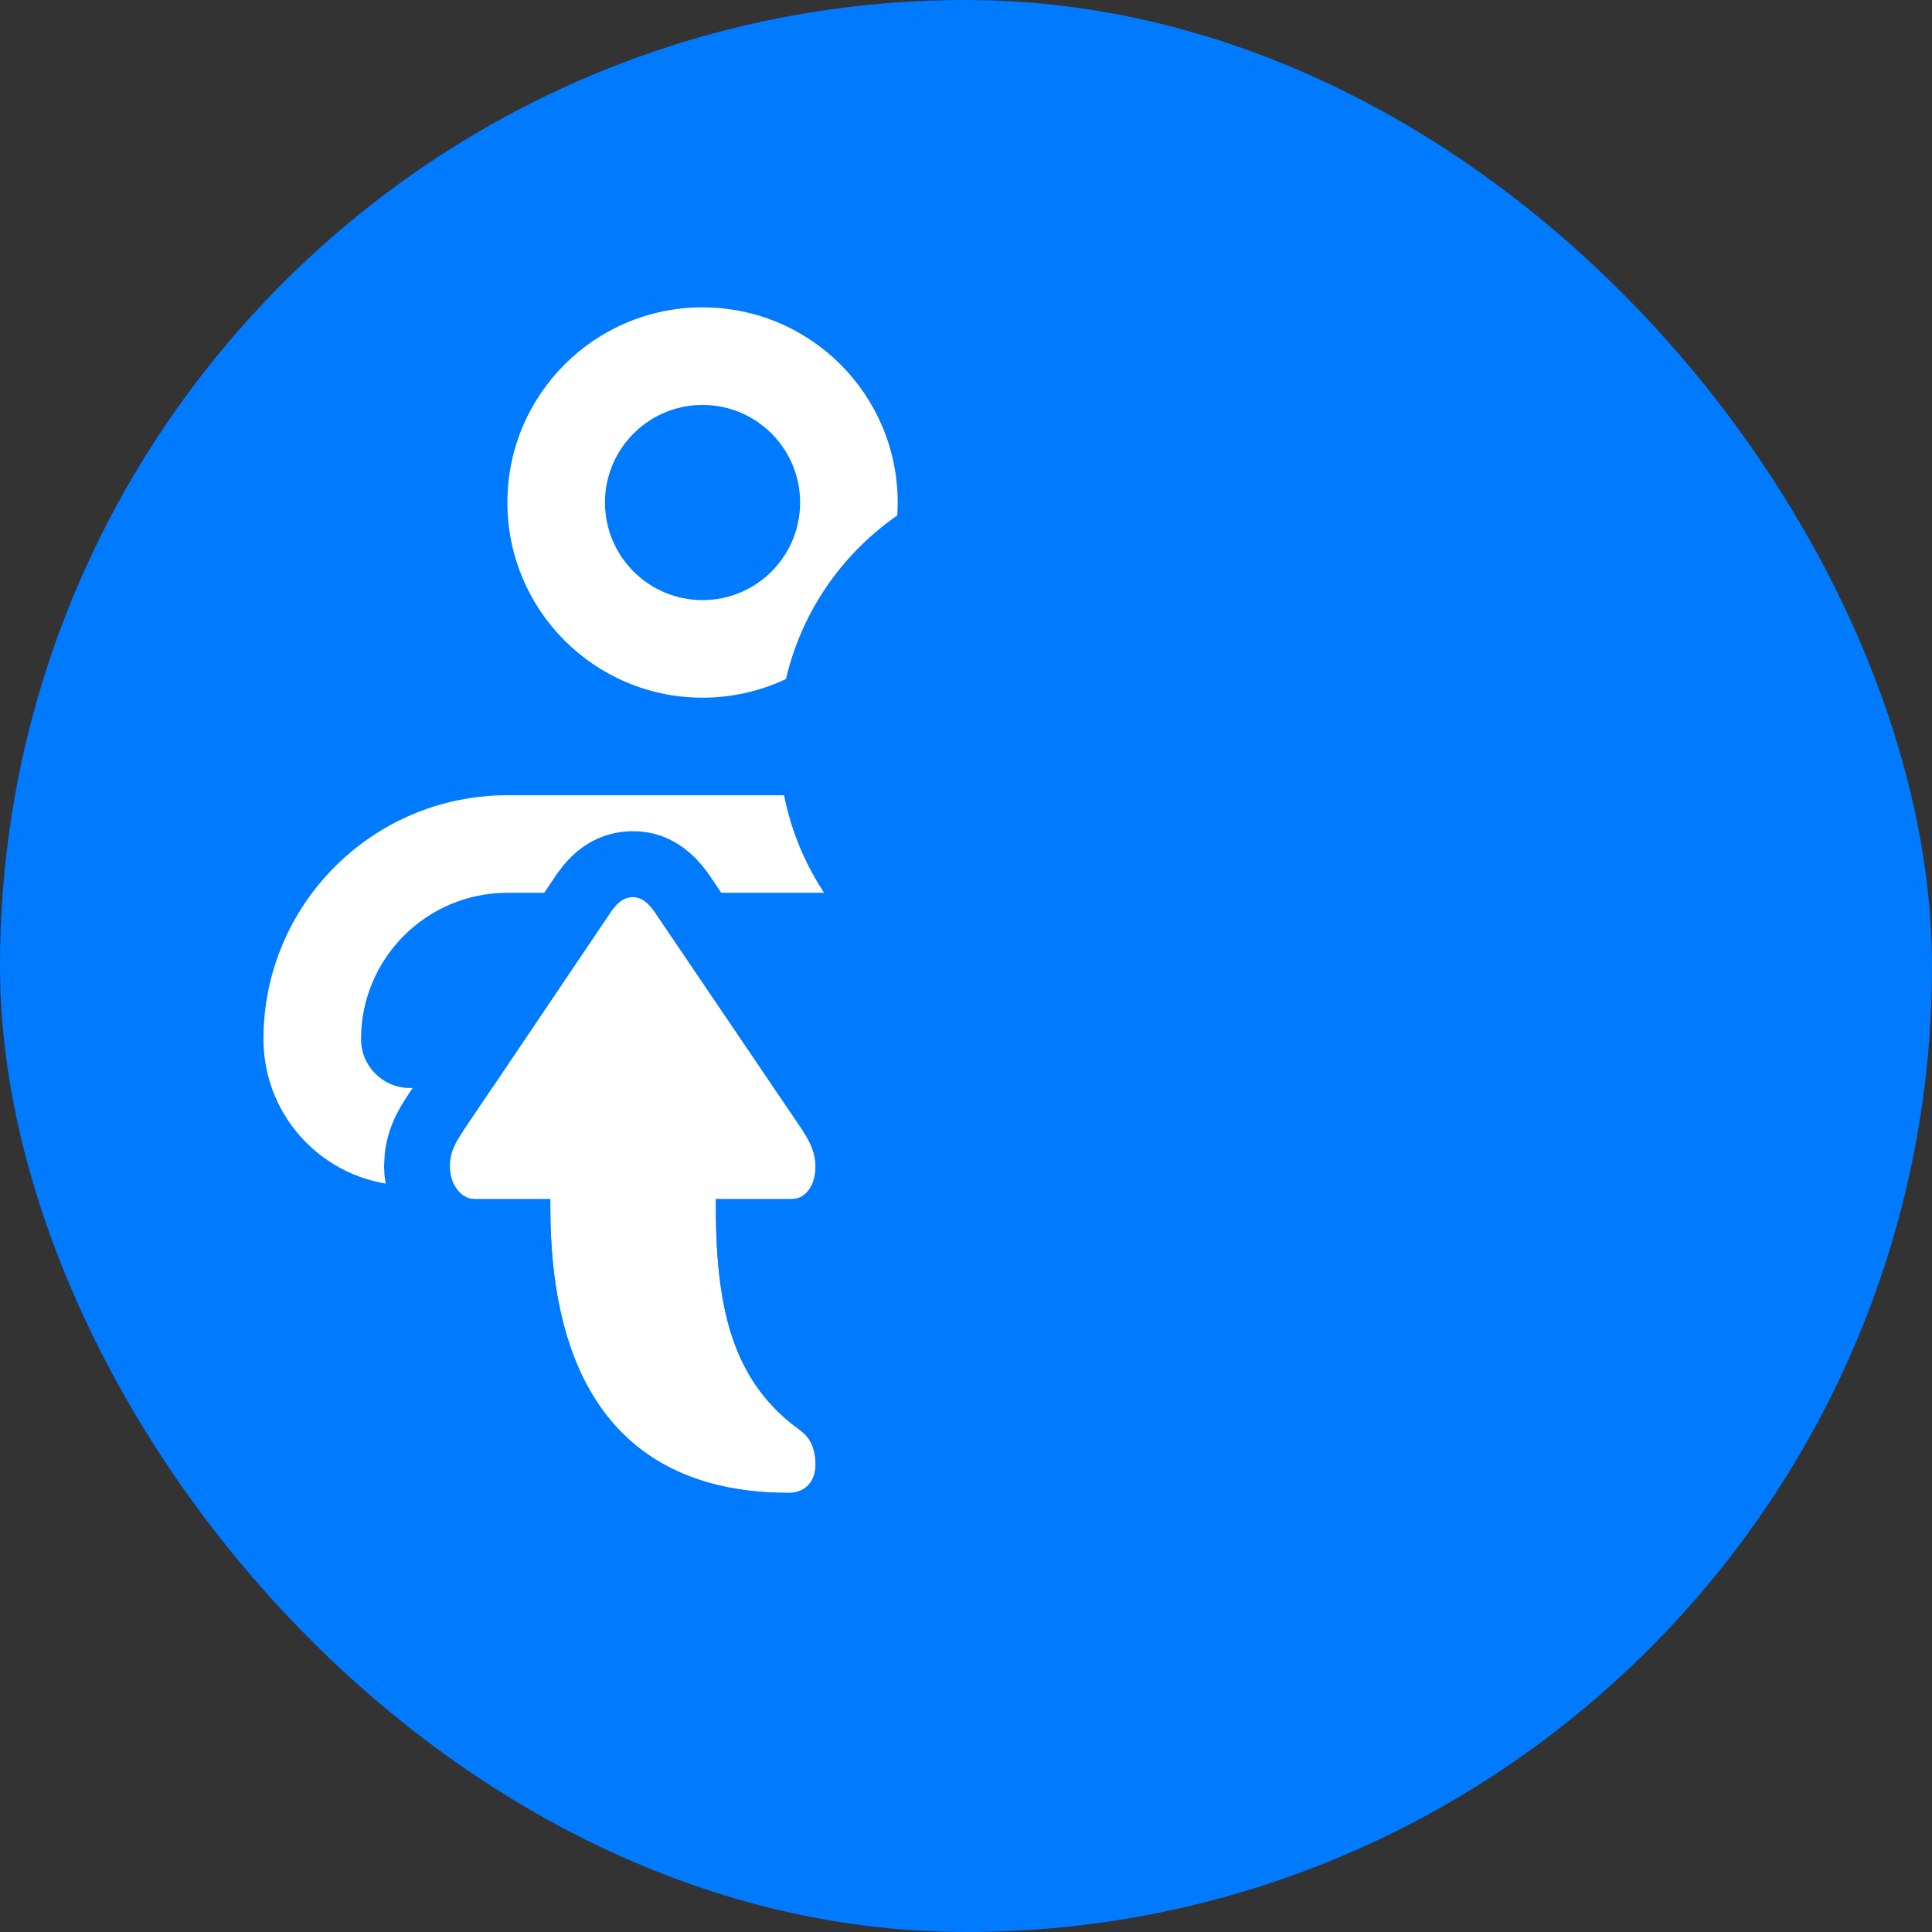 <svg width="44" height="44" viewBox="0 0 44 44" fill="none" xmlns="http://www.w3.org/2000/svg">
<rect x="0" y="0" width="44" height="44" fill="#333333" stroke="none"/>
<rect width="44" height="44" rx="22" fill="#007AFF"/>
<path fill-rule="evenodd" clip-rule="evenodd" d="M6 23.667C6 20.598 8.487 18.111 11.556 18.111H20.444C23.513 18.111 26 20.598 26 23.667C26 25.508 24.508 27 22.667 27H9.333C7.492 27 6 25.508 6 23.667ZM11.556 20.333C9.715 20.333 8.222 21.826 8.222 23.667C8.222 24.28 8.72 24.778 9.333 24.778H22.667C23.28 24.778 23.778 24.28 23.778 23.667C23.778 21.826 22.285 20.333 20.444 20.333H11.556Z" fill="white"/>
<path fill-rule="evenodd" clip-rule="evenodd" d="M16 9.222C14.773 9.222 13.778 10.217 13.778 11.444C13.778 12.672 14.773 13.667 16 13.667C17.227 13.667 18.222 12.672 18.222 11.444C18.222 10.217 17.227 9.222 16 9.222ZM11.556 11.444C11.556 8.99 13.545 7 16 7C18.455 7 20.444 8.99 20.444 11.444C20.444 13.899 18.455 15.889 16 15.889C13.545 15.889 11.556 13.899 11.556 11.444Z" fill="white"/>
<mask id="path-3-outside-1_2348_2790" maskUnits="userSpaceOnUse" x="11.001" y="10" width="26" height="26" fill="black">
<rect fill="white" x="11.001" y="10" width="26" height="26"/>
<path fill-rule="evenodd" clip-rule="evenodd" d="M13.001 30.333C13.001 26.958 15.737 24.222 19.112 24.222H28.89C32.265 24.222 35.001 26.958 35.001 30.333C35.001 32.358 33.36 34 31.335 34H16.668C14.643 34 13.001 32.358 13.001 30.333ZM19.112 26.667C17.087 26.667 15.446 28.308 15.446 30.333C15.446 31.008 15.993 31.556 16.668 31.556H31.335C32.01 31.556 32.557 31.008 32.557 30.333C32.557 28.308 30.915 26.667 28.89 26.667H19.112Z"/>
<path fill-rule="evenodd" clip-rule="evenodd" d="M24.001 14.444C22.651 14.444 21.557 15.539 21.557 16.889C21.557 18.239 22.651 19.333 24.001 19.333C25.351 19.333 26.446 18.239 26.446 16.889C26.446 15.539 25.351 14.444 24.001 14.444ZM19.112 16.889C19.112 14.189 21.301 12 24.001 12C26.701 12 28.89 14.189 28.89 16.889C28.89 19.589 26.701 21.778 24.001 21.778C21.301 21.778 19.112 19.589 19.112 16.889Z"/>
</mask>
<path fill-rule="evenodd" clip-rule="evenodd" d="M13.001 30.333C13.001 26.958 15.737 24.222 19.112 24.222H28.89C32.265 24.222 35.001 26.958 35.001 30.333C35.001 32.358 33.36 34 31.335 34H16.668C14.643 34 13.001 32.358 13.001 30.333ZM19.112 26.667C17.087 26.667 15.446 28.308 15.446 30.333C15.446 31.008 15.993 31.556 16.668 31.556H31.335C32.01 31.556 32.557 31.008 32.557 30.333C32.557 28.308 30.915 26.667 28.89 26.667H19.112Z" fill="white"/>
<path fill-rule="evenodd" clip-rule="evenodd" d="M24.001 14.444C22.651 14.444 21.557 15.539 21.557 16.889C21.557 18.239 22.651 19.333 24.001 19.333C25.351 19.333 26.446 18.239 26.446 16.889C26.446 15.539 25.351 14.444 24.001 14.444ZM19.112 16.889C19.112 14.189 21.301 12 24.001 12C26.701 12 28.89 14.189 28.89 16.889C28.89 19.589 26.701 21.778 24.001 21.778C21.301 21.778 19.112 19.589 19.112 16.889Z" fill="white"/>
<path d="M19.112 24.222V22.847C14.978 22.847 11.626 26.199 11.626 30.333H13.001H14.376C14.376 27.718 16.497 25.597 19.112 25.597V24.222ZM28.89 24.222V22.847H19.112V24.222V25.597H28.89V24.222ZM35.001 30.333H36.376C36.376 26.199 33.025 22.847 28.89 22.847V24.222V25.597C31.506 25.597 33.626 27.718 33.626 30.333H35.001ZM31.335 34V35.375C34.119 35.375 36.376 33.118 36.376 30.333H35.001H33.626C33.626 31.599 32.6 32.625 31.335 32.625V34ZM16.668 34V35.375H31.335V34V32.625H16.668V34ZM13.001 30.333H11.626C11.626 33.118 13.883 35.375 16.668 35.375V34V32.625C15.402 32.625 14.376 31.599 14.376 30.333H13.001ZM15.446 30.333H16.821C16.821 29.068 17.847 28.042 19.112 28.042V26.667V25.292C16.328 25.292 14.071 27.549 14.071 30.333H15.446ZM16.668 31.556V30.181C16.752 30.181 16.821 30.249 16.821 30.333H15.446H14.071C14.071 31.768 15.233 32.931 16.668 32.931V31.556ZM31.335 31.556V30.181H16.668V31.556V32.931H31.335V31.556ZM32.557 30.333H31.182C31.182 30.249 31.25 30.181 31.335 30.181V31.556V32.931C32.769 32.931 33.932 31.768 33.932 30.333H32.557ZM28.89 26.667V28.042C30.156 28.042 31.182 29.068 31.182 30.333H32.557H33.932C33.932 27.549 31.674 25.292 28.89 25.292V26.667ZM19.112 26.667V28.042H28.89V26.667V25.292H19.112V26.667ZM21.557 16.889H22.932C22.932 16.298 23.411 15.819 24.001 15.819V14.444V13.069C21.892 13.069 20.182 14.78 20.182 16.889H21.557ZM24.001 19.333V17.958C23.411 17.958 22.932 17.48 22.932 16.889H21.557H20.182C20.182 18.998 21.892 20.708 24.001 20.708V19.333ZM26.446 16.889H25.071C25.071 17.48 24.592 17.958 24.001 17.958V19.333V20.708C26.111 20.708 27.821 18.998 27.821 16.889H26.446ZM24.001 14.444V15.819C24.592 15.819 25.071 16.298 25.071 16.889H26.446H27.821C27.821 14.78 26.111 13.069 24.001 13.069V14.444ZM24.001 12V10.625C20.542 10.625 17.737 13.429 17.737 16.889H19.112H20.487C20.487 14.948 22.061 13.375 24.001 13.375V12ZM28.89 16.889H30.265C30.265 13.429 27.461 10.625 24.001 10.625V12V13.375C25.942 13.375 27.515 14.948 27.515 16.889H28.89ZM24.001 21.778V23.153C27.461 23.153 30.265 20.348 30.265 16.889H28.89H27.515C27.515 18.83 25.942 20.403 24.001 20.403V21.778ZM19.112 16.889H17.737C17.737 20.348 20.542 23.153 24.001 23.153V21.778V20.403C22.061 20.403 20.487 18.83 20.487 16.889H19.112Z" fill="#007AFF" mask="url(#path-3-outside-1_2348_2790)"/>
<path d="M18.574 26.57C18.574 26.289 18.472 26.031 18.27 25.727L14.895 20.746C14.718 20.5 14.566 20.43 14.415 20.43C14.246 20.43 14.102 20.5 13.925 20.746L10.567 25.727C10.348 26.055 10.247 26.266 10.247 26.559C10.247 26.992 10.508 27.309 10.804 27.309H12.533V27.496C12.533 32.008 14.6 34 17.966 34C18.354 34 18.574 33.719 18.574 33.367C18.574 33.086 18.515 32.793 18.236 32.582C16.751 31.516 16.304 29.945 16.304 27.496V27.309H18.034C18.354 27.309 18.574 26.992 18.574 26.57Z" fill="white"/>
<path d="M18.574 26.57C18.574 26.359 18.517 26.162 18.403 25.947L18.27 25.727L14.895 20.746C14.718 20.5 14.566 20.43 14.415 20.43C14.246 20.43 14.102 20.5 13.925 20.746L10.567 25.727L10.425 25.954C10.304 26.165 10.247 26.339 10.247 26.559C10.247 26.938 10.447 27.227 10.695 27.294L10.804 27.309H12.533V27.496L12.539 27.912C12.659 31.994 14.575 33.877 17.654 33.994L17.966 34C18.306 34 18.516 33.785 18.563 33.495L18.574 33.367C18.574 33.121 18.528 32.866 18.331 32.665L18.236 32.582C16.751 31.516 16.304 29.945 16.304 27.496V27.309H18.034L18.149 27.294C18.369 27.237 18.523 27.017 18.563 26.724L18.574 26.57ZM20.074 26.57C20.074 27.025 19.957 27.535 19.641 27.974C19.307 28.438 18.744 28.808 18.034 28.809H17.866C17.999 30.075 18.355 30.753 18.951 31.241L19.111 31.363L19.142 31.387C19.967 32.012 20.074 32.886 20.074 33.367C20.074 33.848 19.922 34.386 19.528 34.821C19.116 35.276 18.547 35.5 17.967 35.5C15.983 35.5 14.161 34.903 12.863 33.433C11.827 32.259 11.264 30.684 11.092 28.809H10.803C9.427 28.808 8.823 27.594 8.754 26.727L8.747 26.559L8.761 26.288C8.823 25.681 9.088 25.239 9.32 24.893L9.324 24.888L12.681 19.907L12.694 19.889L12.708 19.87L12.835 19.705C12.975 19.536 13.156 19.359 13.39 19.216C13.737 19.004 14.095 18.93 14.415 18.93L14.56 18.935C15.179 18.979 15.642 19.303 15.97 19.689L16.113 19.87L16.125 19.887L16.137 19.904L19.512 24.885L19.519 24.896L19.627 25.066C19.872 25.474 20.074 25.969 20.074 26.57Z" fill="#007AFF"/>
</svg>
